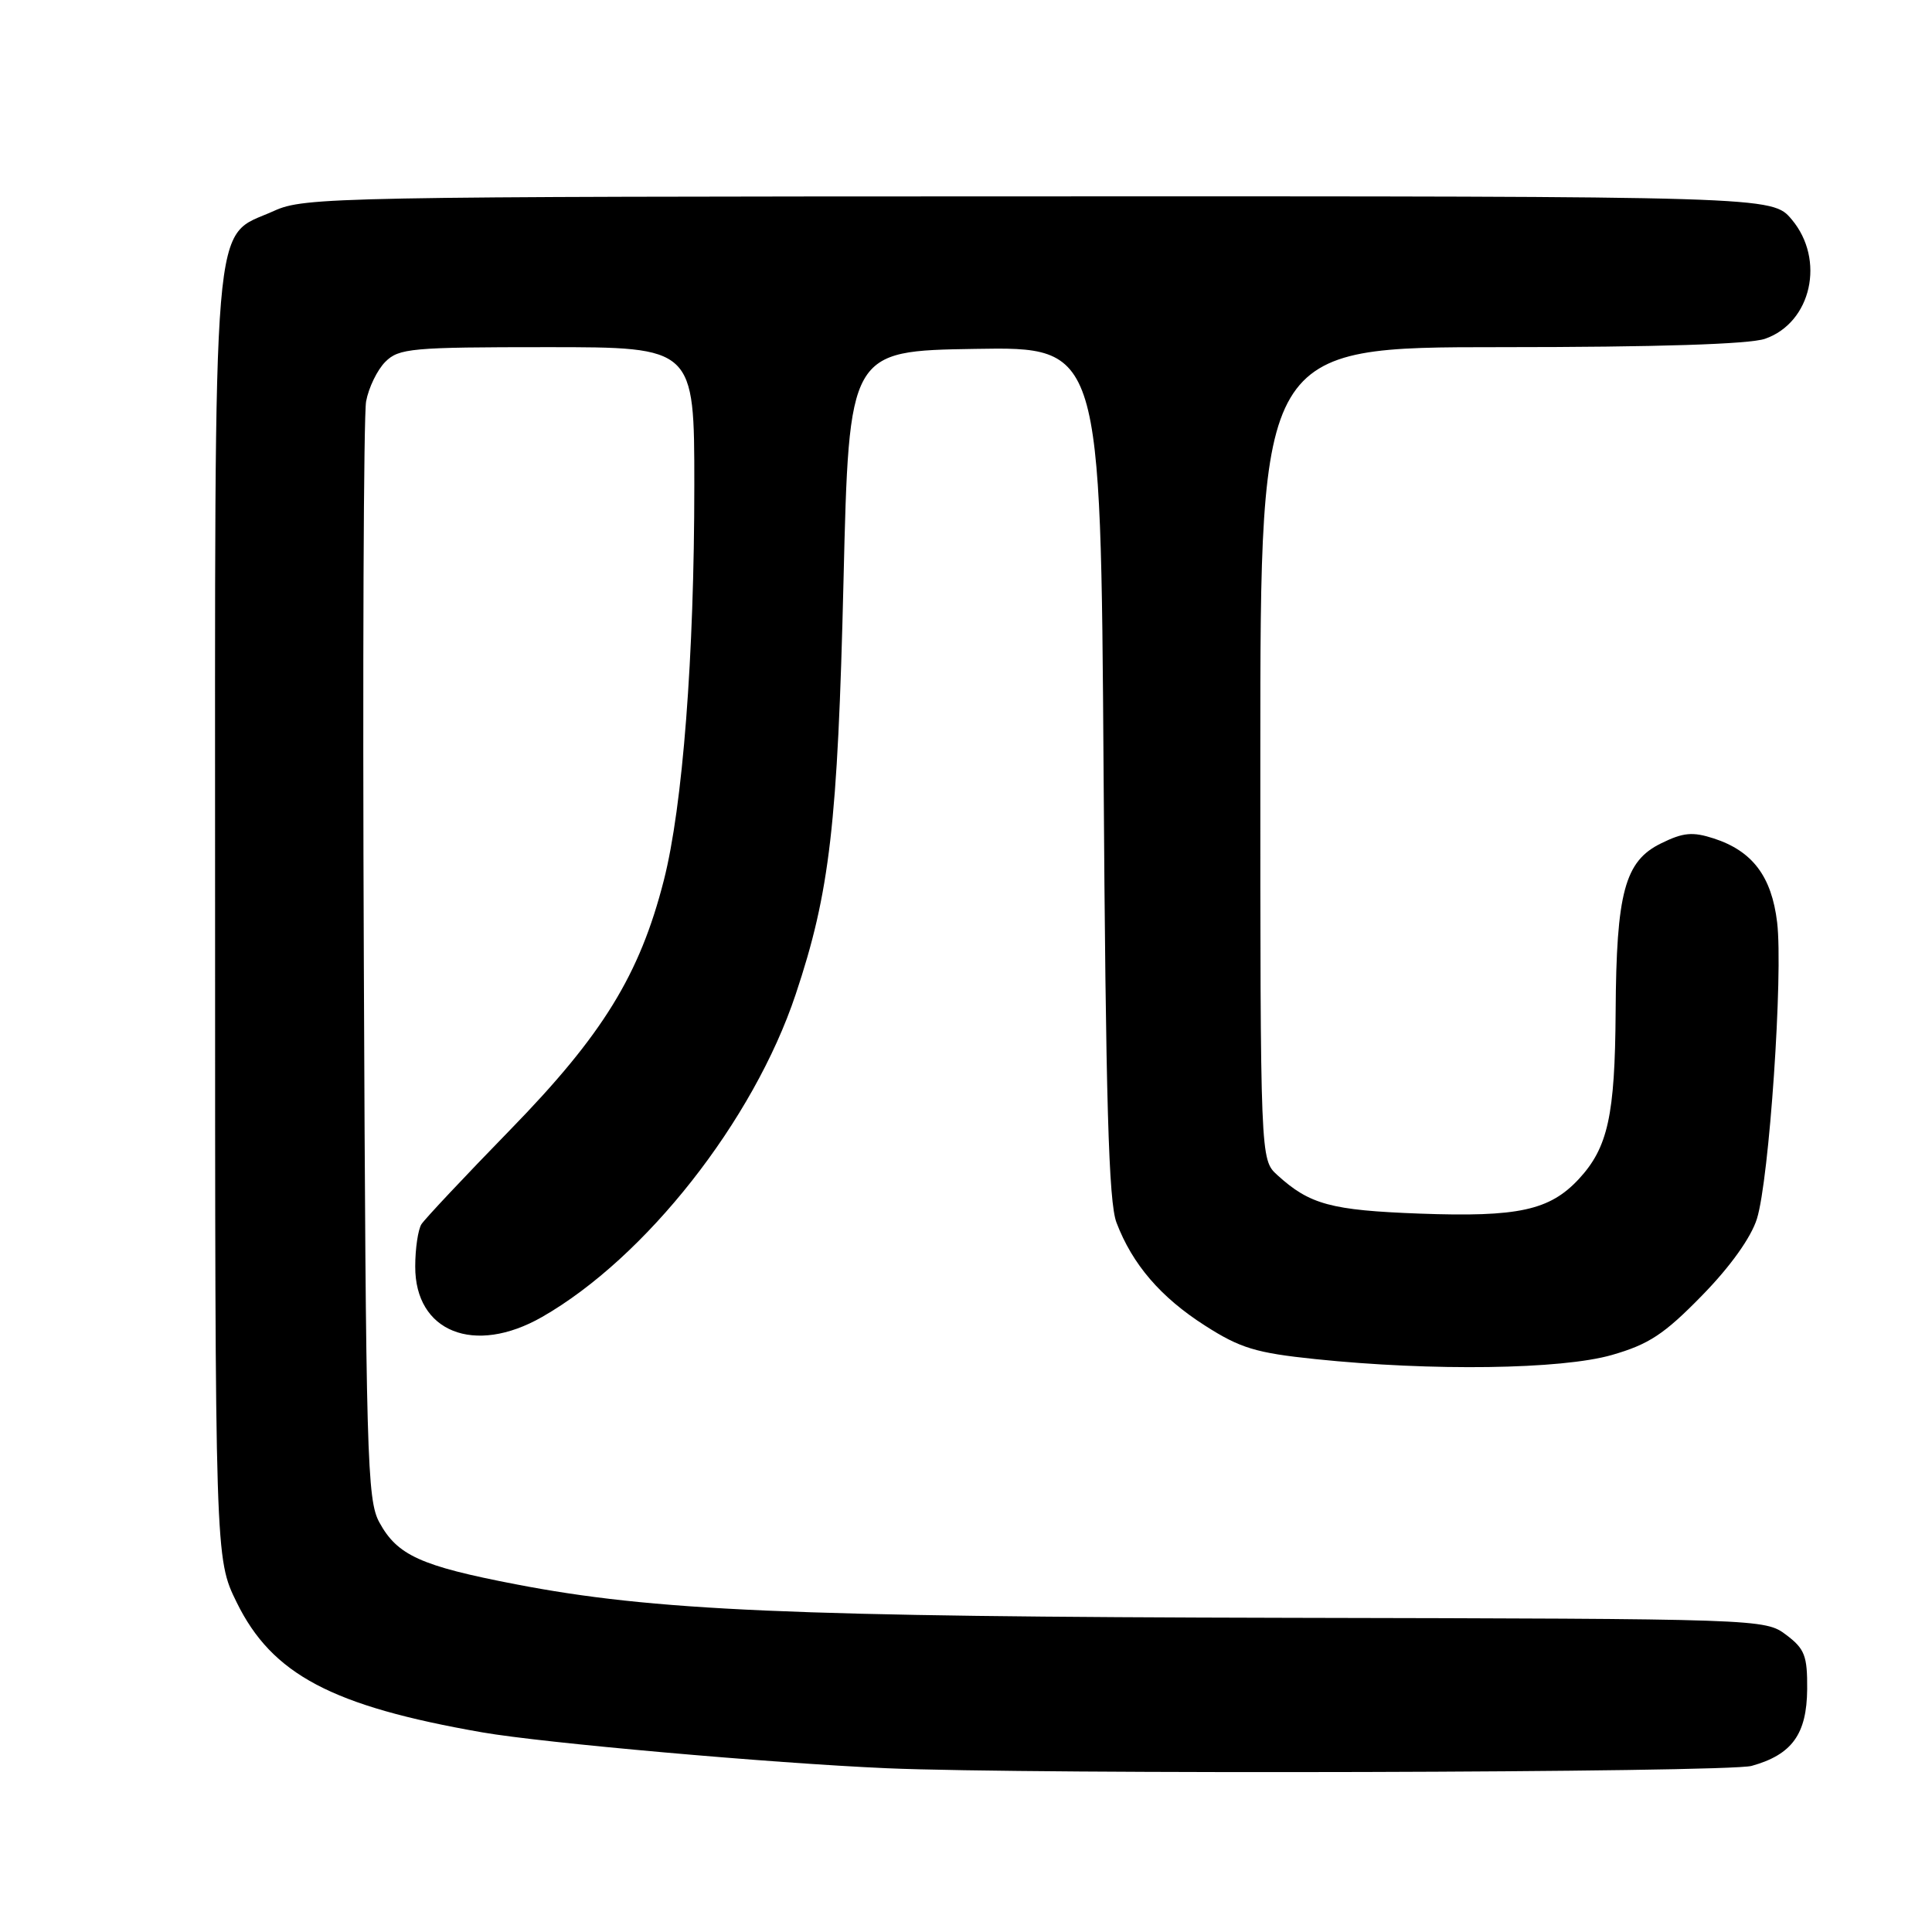 <?xml version="1.0" encoding="UTF-8" standalone="no"?>
<!DOCTYPE svg PUBLIC "-//W3C//DTD SVG 1.1//EN" "http://www.w3.org/Graphics/SVG/1.1/DTD/svg11.dtd" >
<svg xmlns="http://www.w3.org/2000/svg" xmlns:xlink="http://www.w3.org/1999/xlink" version="1.1" viewBox="0 0 256 256">
 <g >
 <path fill="currentColor"
d=" M 232.10 233.99 C 237.45 232.50 239.41 229.79 239.46 223.82 C 239.49 219.41 239.14 218.48 236.68 216.63 C 233.87 214.51 233.46 214.50 170.68 214.37 C 104.64 214.23 86.58 213.44 68.31 209.92 C 55.73 207.49 52.65 206.09 50.27 201.73 C 48.63 198.74 48.48 193.16 48.21 127.50 C 48.04 88.45 48.18 55.01 48.51 53.19 C 48.84 51.38 49.99 49.01 51.06 47.94 C 52.85 46.15 54.52 46.00 72.50 46.00 C 92.00 46.00 92.00 46.00 92.00 64.30 C 92.00 86.96 90.46 106.86 87.96 116.65 C 84.76 129.18 79.86 137.13 67.59 149.72 C 61.58 155.89 56.29 161.52 55.84 162.22 C 55.40 162.92 55.02 165.43 55.02 167.80 C 54.98 176.49 62.85 179.63 71.82 174.51 C 85.55 166.66 99.85 148.48 105.43 131.76 C 109.96 118.22 111.00 109.20 111.77 76.95 C 112.50 46.50 112.50 46.50 129.18 46.23 C 145.85 45.95 145.85 45.95 146.23 102.23 C 146.52 146.02 146.90 159.28 147.94 162.00 C 150.05 167.54 153.80 171.90 159.67 175.65 C 164.34 178.64 166.41 179.27 174.31 180.09 C 189.78 181.70 206.91 181.46 213.59 179.54 C 218.49 178.13 220.52 176.79 225.52 171.67 C 229.27 167.84 232.02 163.99 232.80 161.50 C 234.43 156.31 236.29 129.04 235.48 122.22 C 234.75 116.13 232.22 112.77 227.09 111.10 C 224.28 110.19 223.04 110.30 220.10 111.75 C 215.29 114.10 214.17 118.26 214.08 134.10 C 213.99 147.83 213.06 152.06 209.20 156.23 C 205.34 160.38 201.17 161.29 188.13 160.81 C 176.36 160.37 173.54 159.61 169.25 155.70 C 167.00 153.65 167.00 153.65 167.00 99.83 C 167.00 46.00 167.00 46.00 198.85 46.00 C 219.58 46.00 231.81 45.61 233.88 44.89 C 240.03 42.75 241.89 34.40 237.41 29.08 C 234.82 26.00 234.82 26.00 137.66 26.02 C 44.38 26.04 40.33 26.12 36.32 27.94 C 27.97 31.73 28.50 25.42 28.50 121.50 C 28.50 206.50 28.50 206.50 31.36 212.32 C 36.05 221.88 43.97 226.07 63.92 229.55 C 71.96 230.95 102.14 233.63 117.50 234.30 C 136.66 235.14 228.85 234.89 232.10 233.99 Z "/>
</g>
</svg>